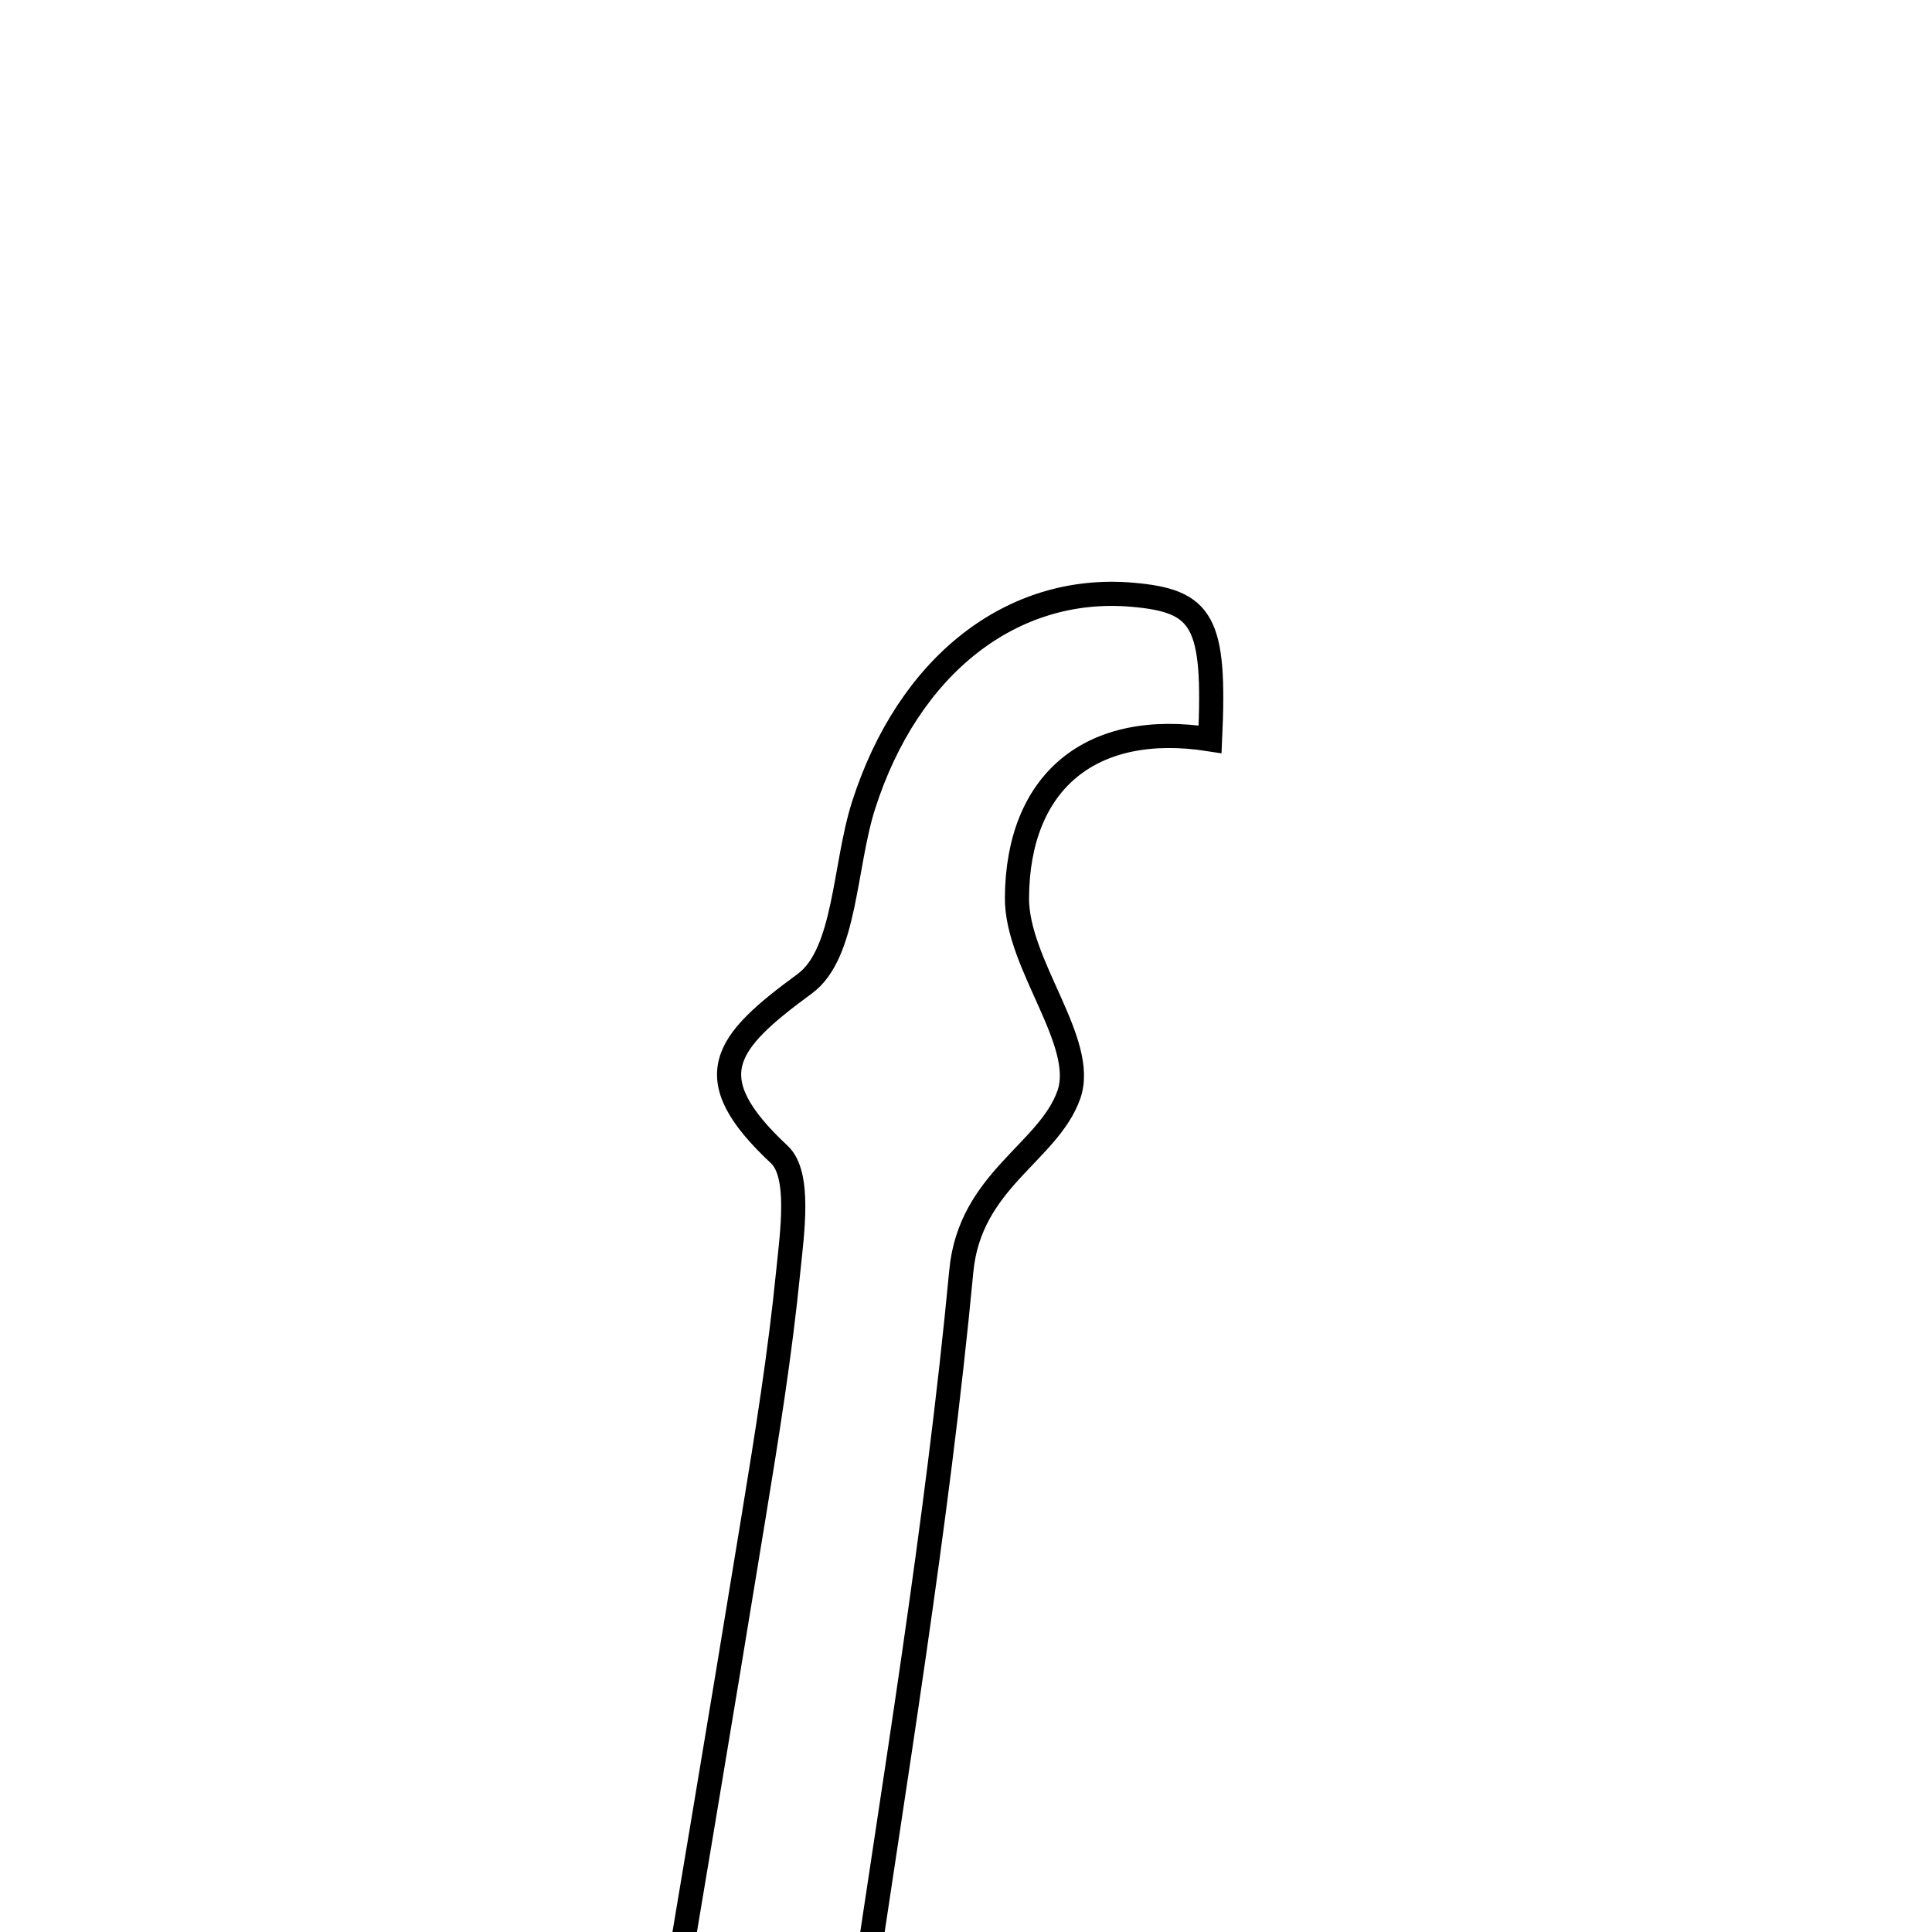 <svg xmlns="http://www.w3.org/2000/svg" viewBox="0.0 0.0 24.0 24.0" height="200px" width="200px"><path fill="none" stroke="black" stroke-width=".3" stroke-opacity="1.0"  filling="0" d="M14.065 7.388 C14.946 7.464 15.1 7.718 15.032 9.184 C13.549 8.95 12.642 9.712 12.633 11.153 C12.628 11.98 13.509 12.95 13.277 13.601 C13.021 14.319 12.049 14.664 11.942 15.787 C11.64 18.979 11.105 22.149 10.641 25.326 C10.579 25.752 10.398 26.16 10.272 26.577 C9.539 26.577 8.807 26.577 8.074 26.577 C8.505 23.996 8.942 21.416 9.363 18.833 C9.528 17.826 9.69 16.816 9.791 15.802 C9.841 15.31 9.946 14.589 9.681 14.342 C8.645 13.375 9.003 12.95 9.997 12.22 C10.507 11.846 10.486 10.762 10.727 10.006 C11.284 8.262 12.573 7.259 14.065 7.388"></path></svg>